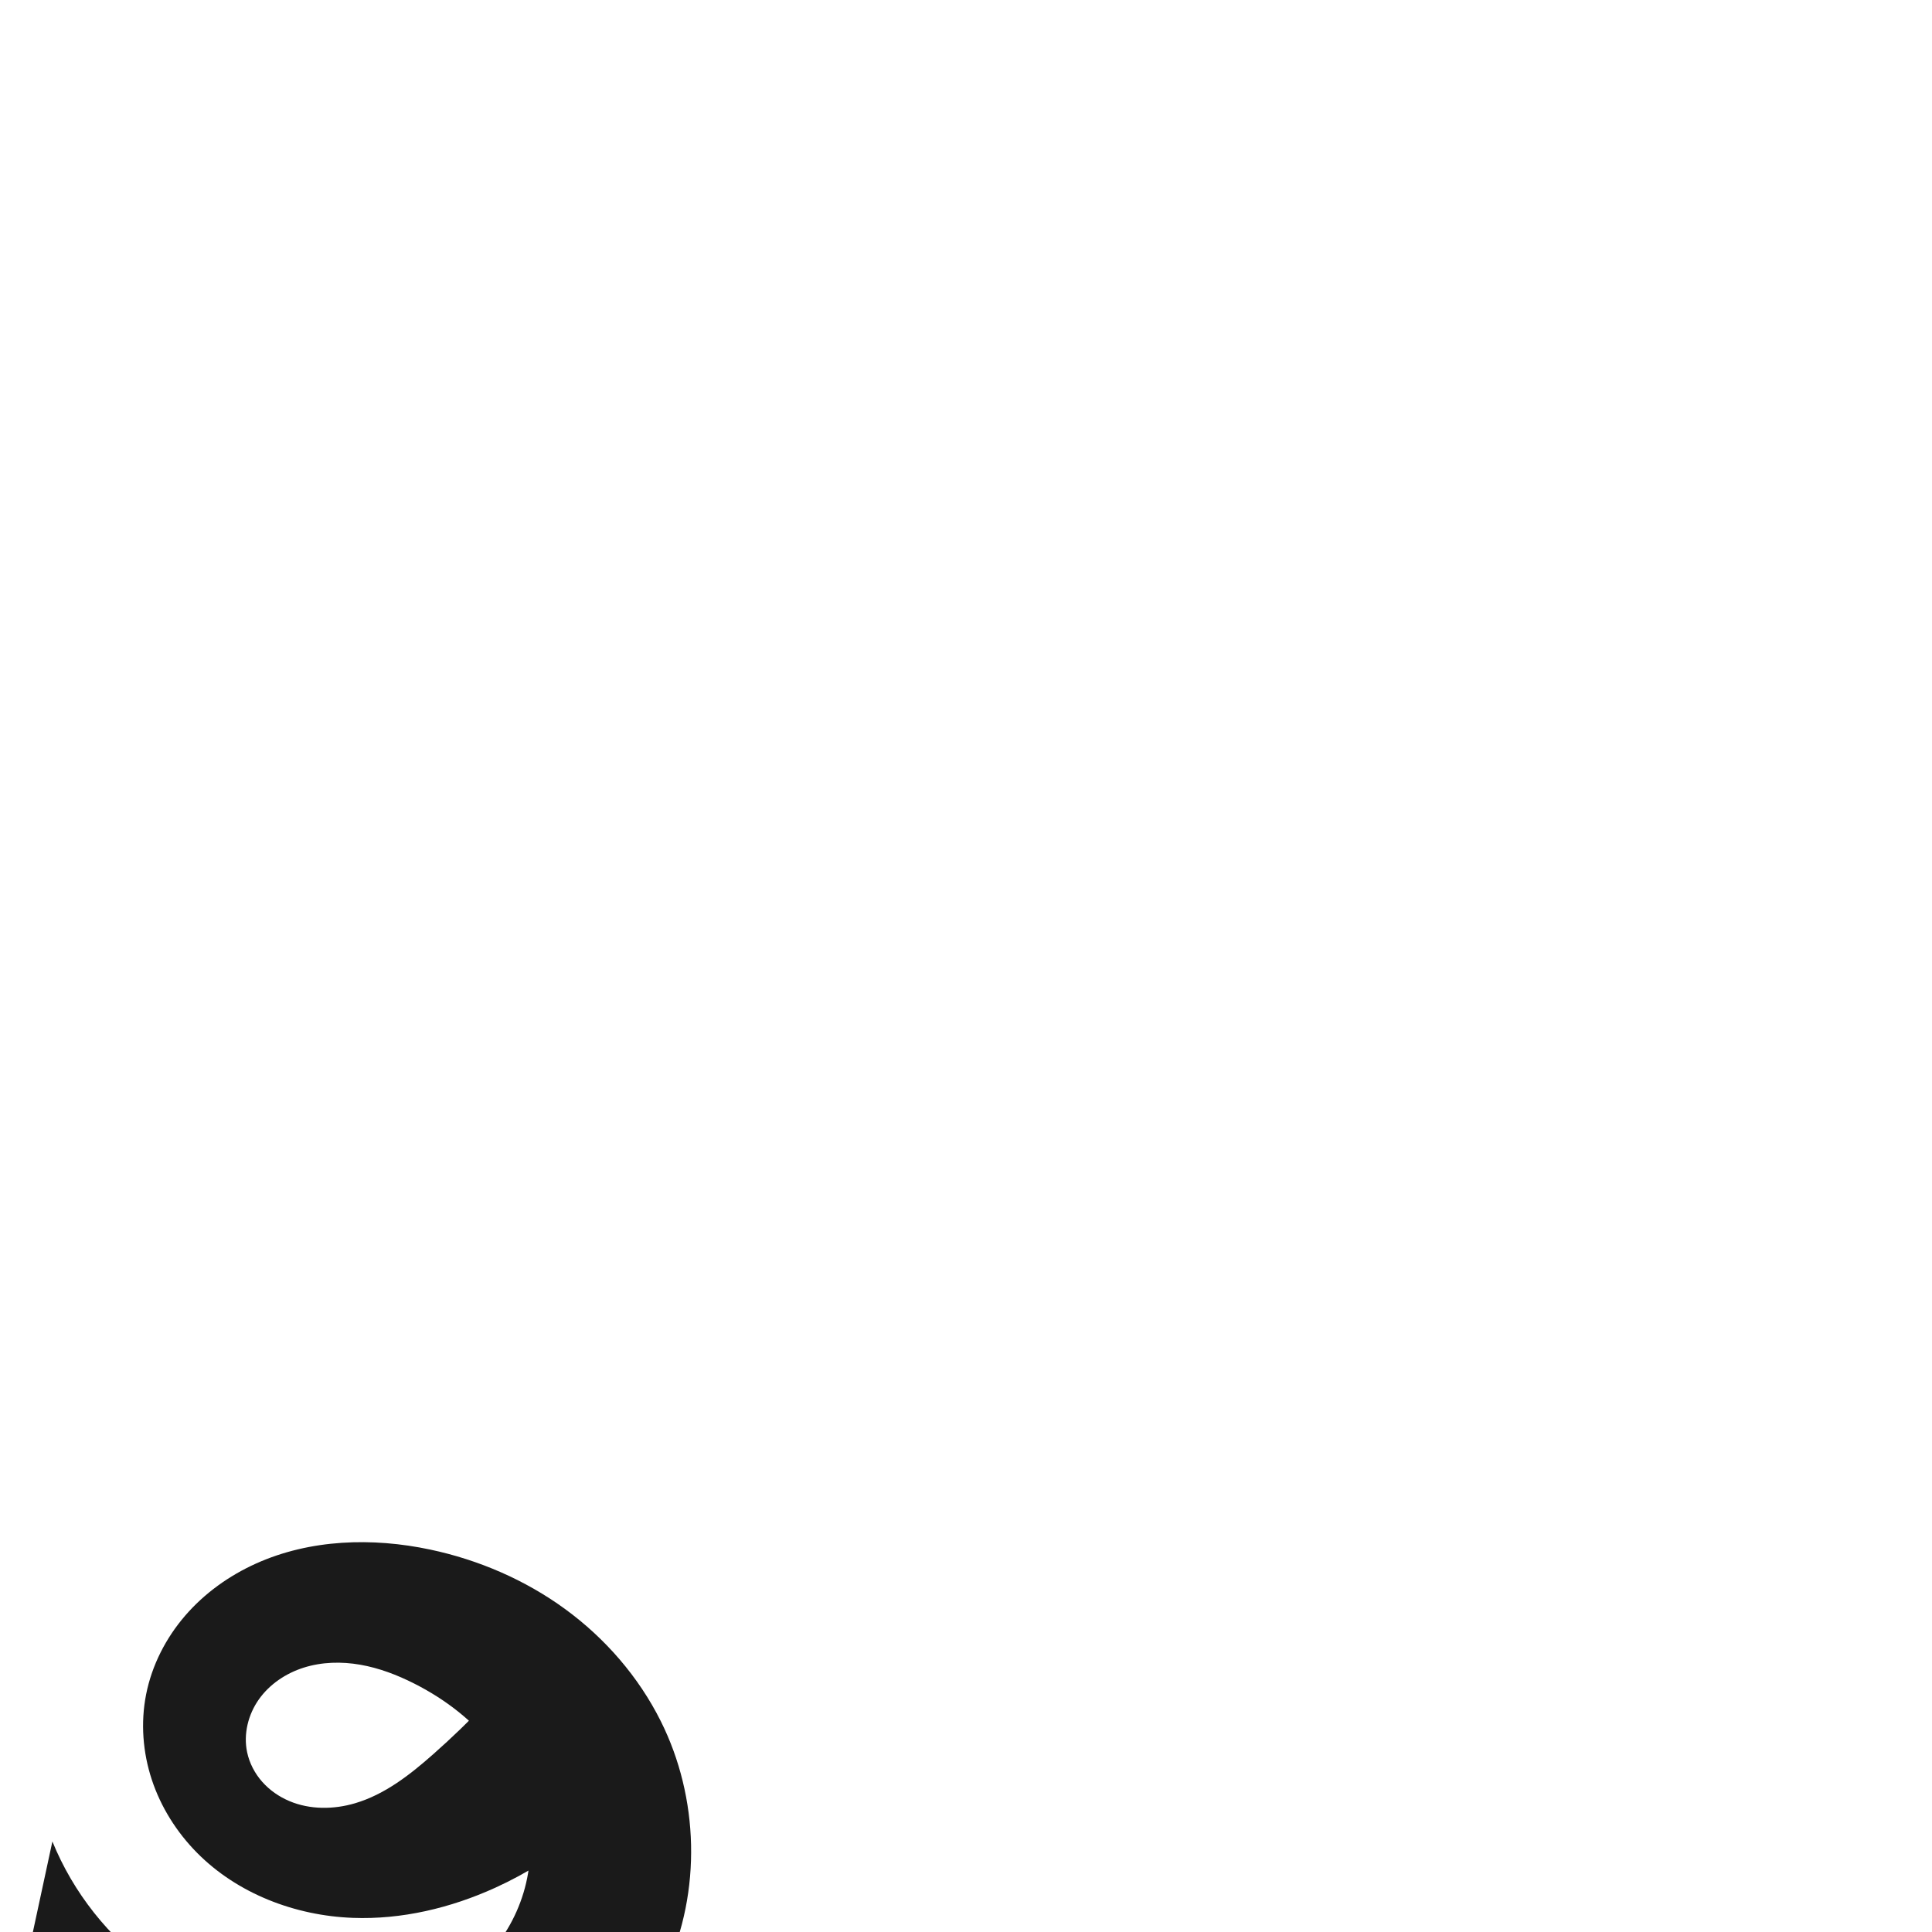<?xml version="1.0" encoding="UTF-8" standalone="no"?>
<svg
   xmlns:dc="http://purl.org/dc/elements/1.1/"
   xmlns:cc="http://creativecommons.org/ns#"
   xmlns:rdf="http://www.w3.org/1999/02/22-rdf-syntax-ns#"
   xmlns:svg="http://www.w3.org/2000/svg"
   xmlns="http://www.w3.org/2000/svg"
   xmlns:sodipodi="http://sodipodi.sourceforge.net/DTD/sodipodi-0.dtd"
   xmlns:inkscape="http://www.inkscape.org/namespaces/inkscape"
   xml:space="preserve"
   width="1000"
   height="1000"
   version="1.1"
   style="clip-rule:evenodd;fill-rule:evenodd;image-rendering:optimizeQuality;shape-rendering:geometricPrecision;text-rendering:geometricPrecision"
   viewBox="0 0 1000 1000"
   id="svg10"
   sodipodi:docname="ൂ_small.svg"
   inkscape:version="1.0.1 (3bc2e813f5, 2020-09-07)"><sodipodi:namedview
   pagecolor="#ffffff"
   bordercolor="#666666"
   borderopacity="1"
   objecttolerance="10"
   gridtolerance="10"
   guidetolerance="10"
   inkscape:pageopacity="0"
   inkscape:pageshadow="2"
   inkscape:window-width="1920"
   inkscape:window-height="1015"
   id="namedview12"
   showgrid="false"
   inkscape:zoom="0.56343695"
   inkscape:cx="447.85495"
   inkscape:cy="643.87918"
   inkscape:window-x="1920"
   inkscape:window-y="0"
   inkscape:window-maximized="1"
   inkscape:current-layer="svg10"
   showguides="true"
   inkscape:guide-bbox="true"
   inkscape:document-rotation="0"
   inkscape:snap-object-midpoints="false"
   inkscape:snap-page="false"><sodipodi:guide
     position="0,1000"
     orientation="0,1"
     id="guide16"
     inkscape:label=""
     inkscape:locked="true"
     inkscape:color="rgb(0,0,255)" /><sodipodi:guide
     position="1763.312,2036.169"
     orientation="1000,0"
     id="guide18" /><sodipodi:guide
     position="0,200"
     orientation="0,1"
     id="guide20"
     inkscape:label="base"
     inkscape:locked="true"
     inkscape:color="rgb(0,0,255)" /><inkscape:grid
     type="xygrid"
     id="grid24"
     originx="-473.376"
     originy="-489.692" /><sodipodi:guide
     position="0,0"
     orientation="0,1"
     id="guide34"
     inkscape:label="bottom"
     inkscape:locked="true"
     inkscape:color="rgb(0,0,255)" /><sodipodi:guide
     position="225.051,1693.319"
     orientation="0,1"
     id="guide44"
     inkscape:label=""
     inkscape:locked="false"
     inkscape:color="rgb(0,0,255)" /><sodipodi:guide
     position="0,900"
     orientation="0,1"
     id="guide46"
     inkscape:label=""
     inkscape:locked="true"
     inkscape:color="rgb(0,0,255)" /><sodipodi:guide
     position="368.935,811.594"
     orientation="-1,0"
     id="guide841"
     inkscape:label="width"
     inkscape:locked="false"
     inkscape:color="rgb(0,0,255)" /><sodipodi:guide
     position="0,1000"
     orientation="0,1000"
     id="guide860" /><sodipodi:guide
     position="1000,1000"
     orientation="1000,0"
     id="guide862" /><sodipodi:guide
     position="1000,0"
     orientation="0,-1000"
     id="guide864" /><sodipodi:guide
     position="0,0"
     orientation="-1000,0"
     id="guide866" /></sodipodi:namedview>
 <defs
   id="defs4"><inkscape:path-effect
   effect="spiro"
   id="path-effect858"
   is_visible="true"
   lpeversion="1" /><inkscape:path-effect
   effect="spiro"
   id="path-effect854"
   is_visible="true"
   lpeversion="1" />
  <style
   type="text/css"
   id="style2">
   <![CDATA[
    .fil0 {fill:#EF7F1A;fill-rule:nonzero}
   ]]>
  </style>
 <inkscape:path-effect
   effect="spiro"
   id="path-effect1214"
   is_visible="true"
   lpeversion="1" /><inkscape:path-effect
   effect="spiro"
   id="path-effect1195"
   is_visible="true"
   lpeversion="1" /><inkscape:path-effect
   effect="spiro"
   id="path-effect992"
   is_visible="true"
   lpeversion="1" /><inkscape:path-effect
   effect="spiro"
   id="path-effect287"
   is_visible="true"
   lpeversion="1" /><inkscape:path-effect
   effect="spiro"
   id="path-effect1032"
   is_visible="true"
   lpeversion="1" /><inkscape:path-effect
   effect="spiro"
   id="path-effect1218"
   is_visible="true"
   lpeversion="1" /><inkscape:path-effect
   effect="spiro"
   id="path-effect309"
   is_visible="true"
   lpeversion="1" /><inkscape:path-effect
   effect="spiro"
   id="path-effect1525"
   is_visible="true"
   lpeversion="1" /><inkscape:path-effect
   effect="spiro"
   id="path-effect1343"
   is_visible="true"
   lpeversion="1" /></defs>
 
<path
   style="display:inline;fill:#1a1a1a;fill-rule:nonzero;stroke:none;stroke-width:1.326px;stroke-linecap:butt;stroke-linejoin:miter;stroke-opacity:1"
   d="m 276.306,853.376 61.721,55.222 c -20.374,29.65 -48.945,53.605 -81.694,68.495 -23.086,10.496 -48.425,16.546 -73.767,15.586 -29.822,-1.13 -59.68,-12.509 -80.647,-33.747 -10.483,-10.619 -18.651,-23.573 -23.337,-37.74 -4.686,-14.167 -5.846,-29.536 -2.952,-44.175 2.972,-15.032 10.181,-29.127 20.189,-40.73 10.008,-11.603 22.763,-20.735 36.738,-27.021 27.948,-12.572 60.143,-13.574 90.121,-7.211 25.089,5.325 49.167,15.697 69.877,30.827 20.71,15.13 37.997,35.045 49.464,57.987 19.791,39.598 21.125,88.171 2.646,128.398 -13.451,29.281 -36.685,53.578 -64.133,70.458 -27.447,16.88 -58.968,26.562 -90.948,30.501 -44.902,5.53 -90.995,-0.116 -133.67,-15.135 C 36.479,1098.252 17.721,1089.495 0,1078.989 L 27.117,953.14 c 10.745,26.42 29.136,49.679 52.368,66.225 23.231,16.546 51.224,26.325 79.705,27.842 27.269,1.453 55.444,-4.905 77.612,-20.852 11.084,-7.973 20.551,-18.265 27.185,-30.199 6.634,-11.934 10.391,-25.515 10.389,-39.169 -0.002,-18.344 -6.816,-36.38 -17.763,-51.099 -10.947,-14.719 -25.868,-26.228 -42.242,-34.499 -8.818,-4.455 -18.15,-8.031 -27.882,-9.731 -9.732,-1.699 -19.898,-1.471 -29.316,1.516 -9.175,2.91 -17.598,8.535 -23.164,16.388 -5.566,7.853 -8.092,17.976 -6.1,27.393 1.199,5.667 3.977,10.967 7.815,15.305 3.838,4.339 8.716,7.722 14.052,9.975 10.672,4.506 22.947,4.402 34.053,1.108 15.392,-4.565 28.423,-14.774 40.45,-25.409 18.848,-16.666 36.274,-34.94 52.025,-54.558 z"
   id="path979-0-6-9"
   inkscape:path-effect="#path-effect1343"
   inkscape:original-d="m 276.30587,853.37645 61.72051,55.22219 c 0,0 -49.7419,52.9425 -81.6943,68.495 -22.59708,10.9989 -53.94914,-0.028 -73.76656,15.5861 -85.302648,67.20906 -116.158705,-63.9717 -106.93559,-115.66245 9.664085,-54.16217 92.2251,-79.5876 147.04791,-74.96217 49.4116,4.16888 96.62645,44.73468 119.34015,88.81382 19.6086,38.0533 22.66206,90.5573 2.64563,128.39766 -28.84188,54.5245 -95.05333,86.7668 -155.0812,100.9593 -43.63831,10.3177 -90.510736,-2.9686 -133.670203,-15.1348 C 36.115402,1099.5107 0,1078.989 0,1078.989 L 27.117226,953.13984 c 0,0 78.037984,95.29806 132.073294,94.06706 48.75823,-1.1107 108.01957,-41.9779 115.18621,-90.21936 5.1203,-34.4669 -30.31677,-67.355 -60.00441,-85.59849 -16.41064,-10.08455 -39.60603,-16.05947 -57.19775,-8.21481 -16.03167,7.149 -33.95177,26.8644 -29.26412,43.7803 5.50421,19.8626 35.34573,27.6236 55.91979,26.3883 15.89414,-0.9544 28.11936,-15.3346 40.45021,-25.4085 19.4603,-15.8986 52.02542,-54.55789 52.02542,-54.55789 z"
   sodipodi:nodetypes="ccasaaaaaaccaaaaaaac" /></svg>

